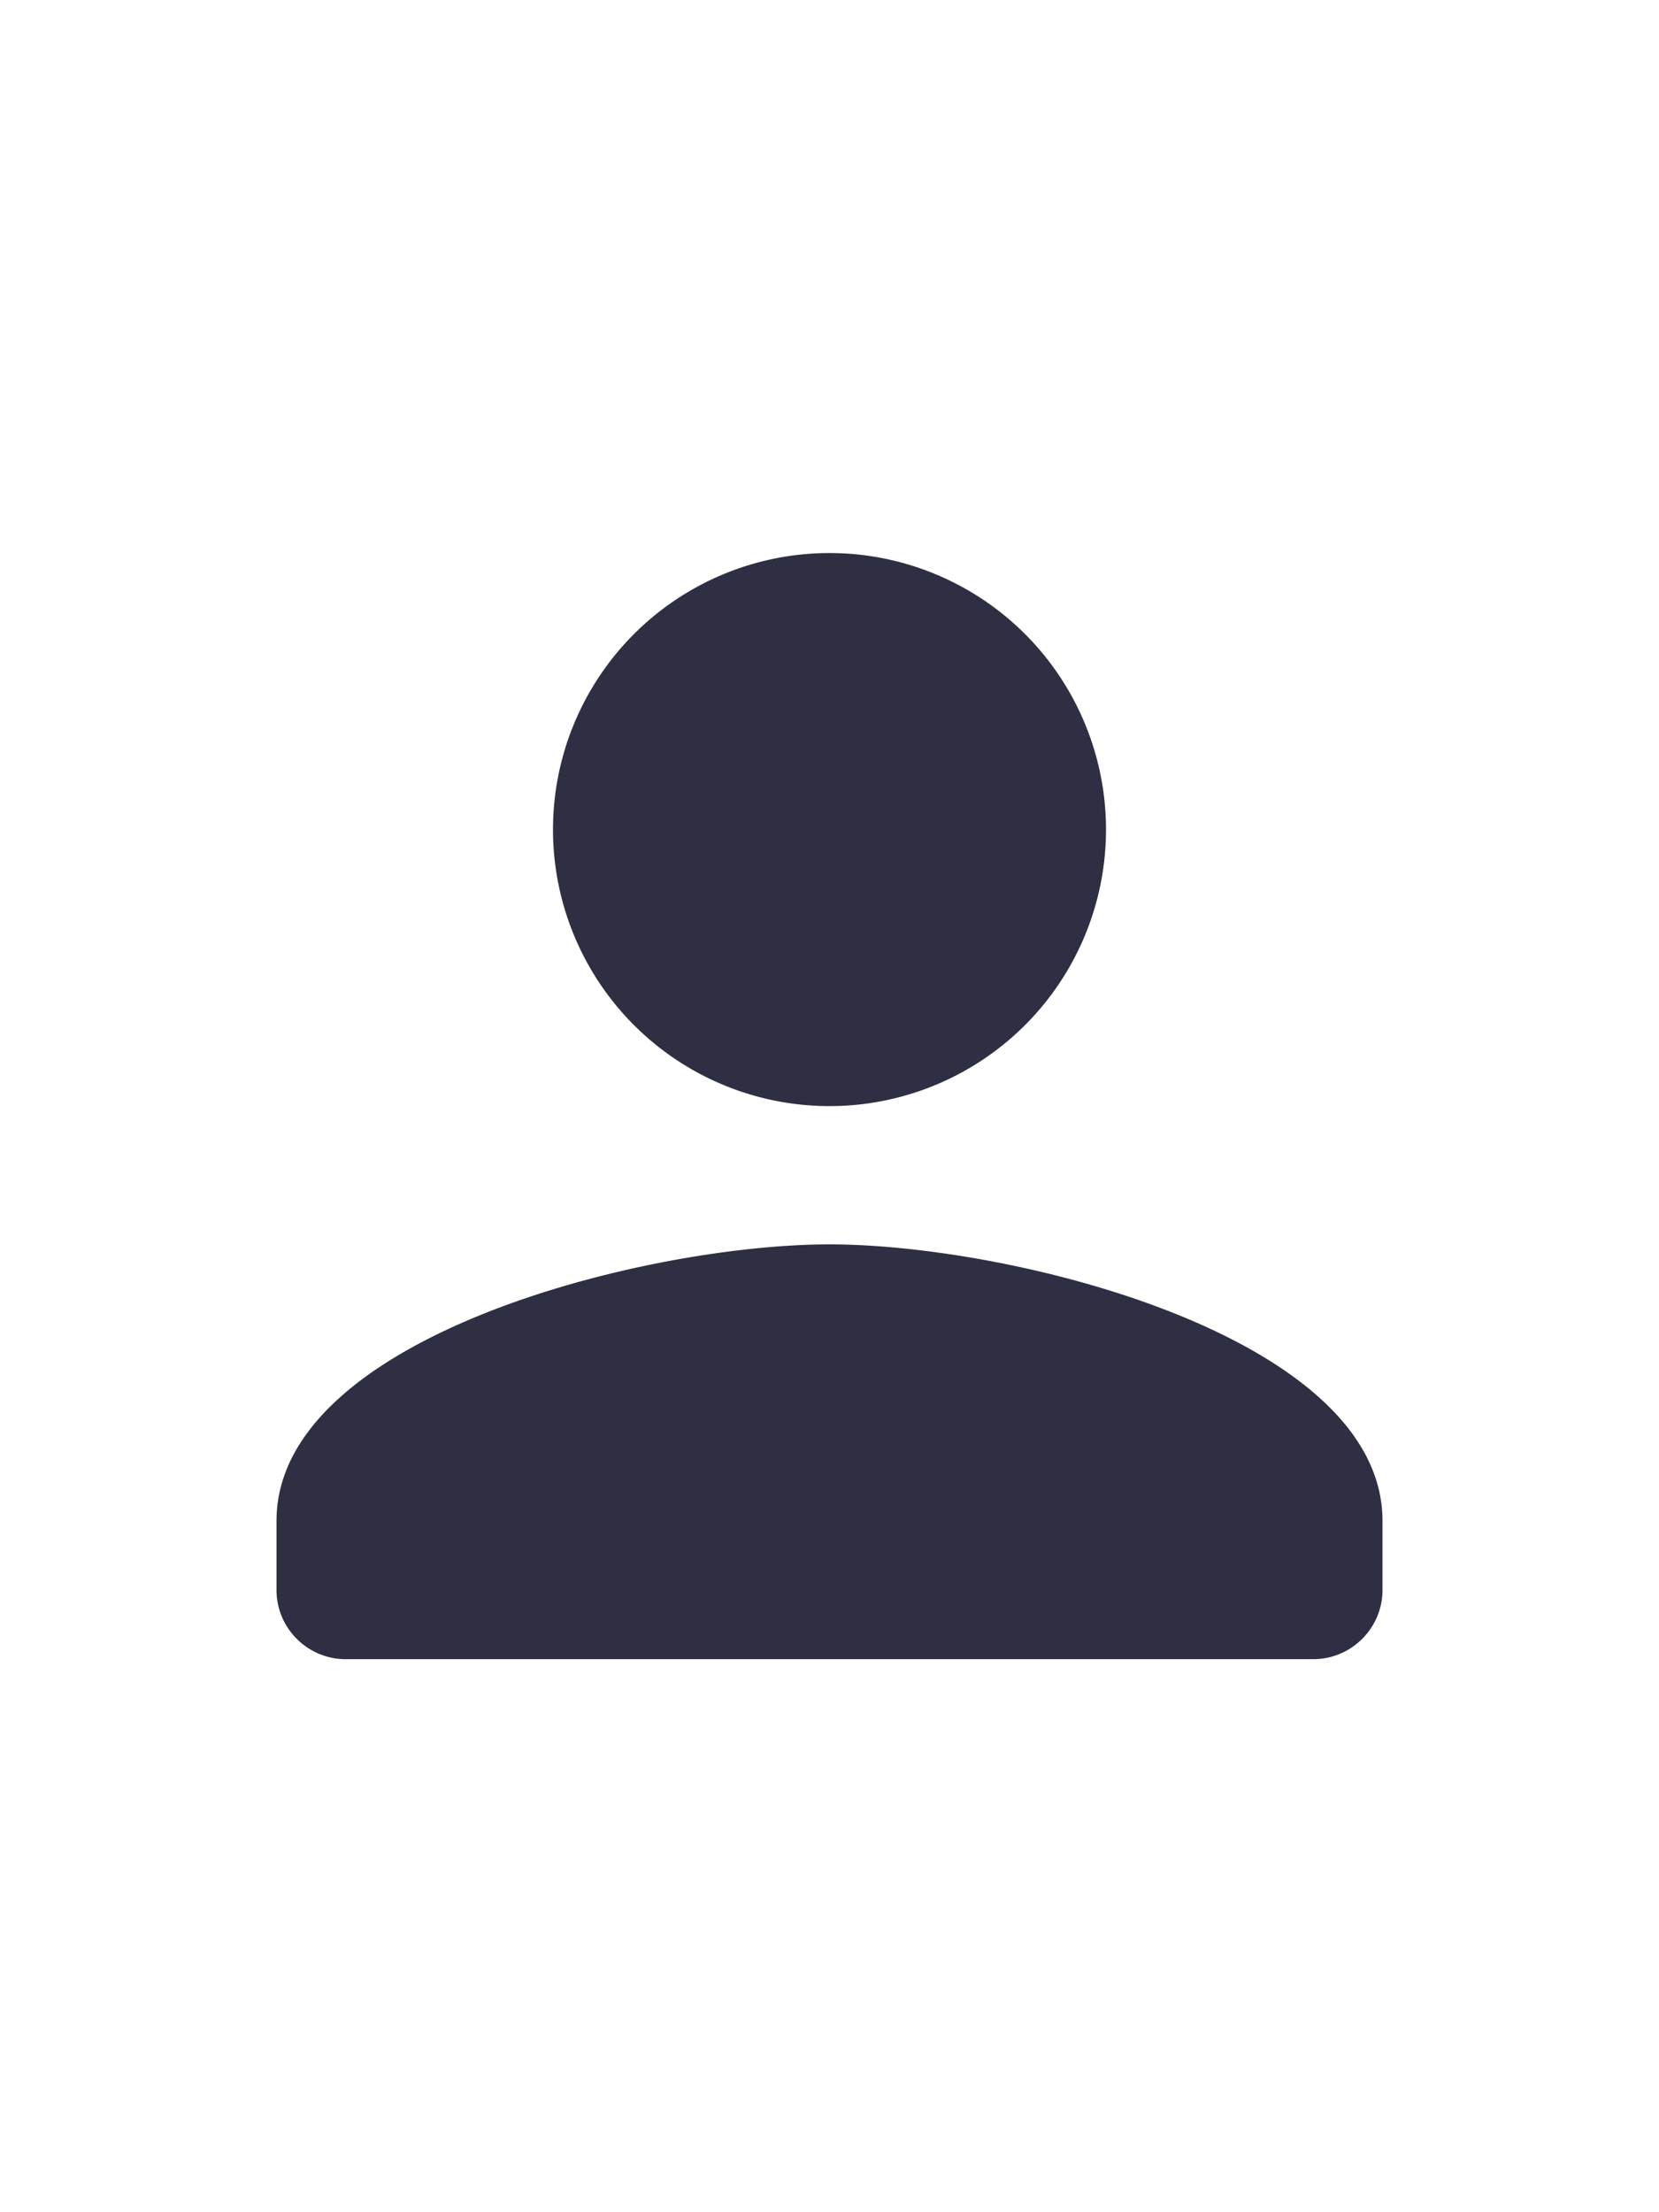 <svg width="18" height="24" fill="none" xmlns="http://www.w3.org/2000/svg"><g clip-path="url(#a)"><path d="M9 12a3 3 0 1 0 0-6 3 3 0 1 0 0 6zm0 1.5c-2.003 0-6 1.005-6 3v.75c0 .413.337.75.75.75h10.5c.412 0 .75-.337.75-.75v-.75c0-1.995-3.998-3-6-3z" fill="#2E2F42"/></g><defs><clipPath id="a"><path fill="#fff" transform="translate(0 3)" d="M0 0h18v18H0z"/></clipPath></defs></svg>